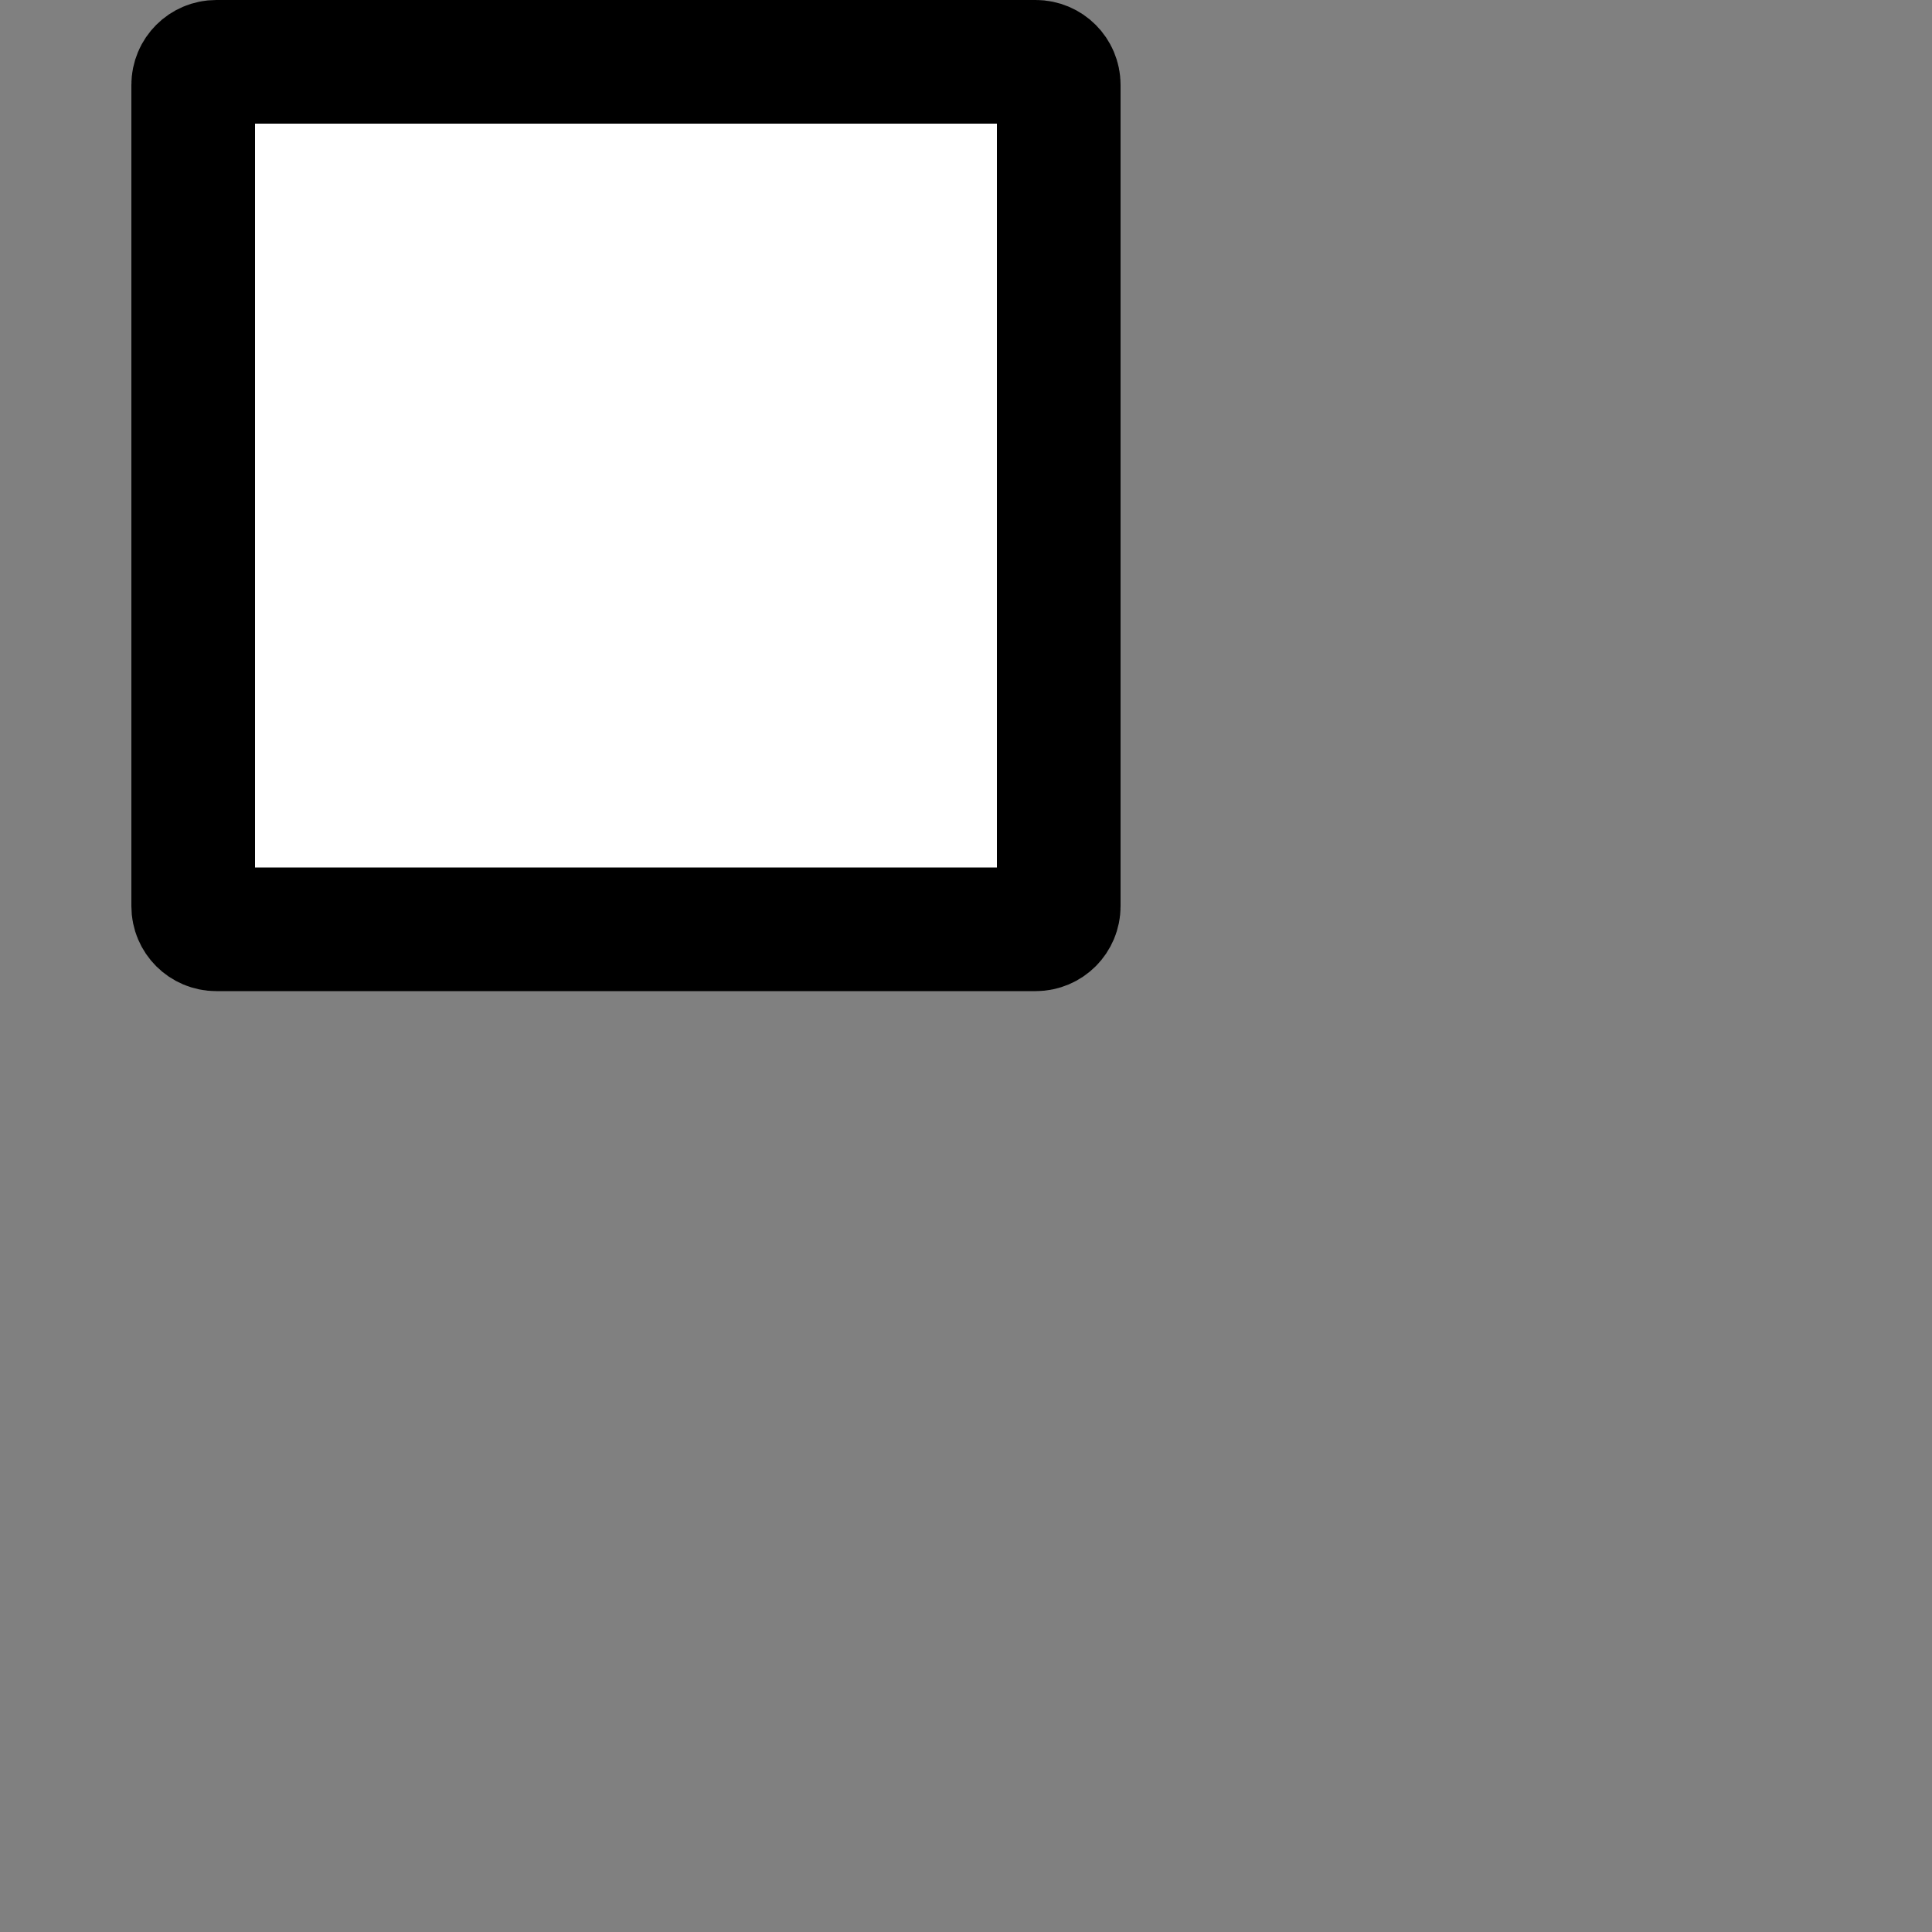 <?xml version="1.0" encoding="UTF-8" standalone="no"?>
<!DOCTYPE svg PUBLIC "-//W3C//DTD SVG 1.1//EN" "http://www.w3.org/Graphics/SVG/1.1/DTD/svg11.dtd">
<svg version="1.1" xmlns="http://www.w3.org/2000/svg" xmlns:xlink="http://www.w3.org/1999/xlink" preserveAspectRatio="xMidYMid meet" viewBox="0 0 1000 1000" width="1000" height="1000"><rect x="0" y="0" width="1000" height="1000" fill="#808080" stroke="none"/><defs><path d="M536.08 32C542.66 32 548 37.34 548 43.92C548 131.34 548 381.66 548 469.08C548 475.66 542.66 481 536.08 481C448.86 481 199.14 481 111.92 481C105.34 481 100 475.66 100 469.08C100 381.66 100 131.34 100 43.92C100 37.34 105.34 32 111.92 32C199.14 32 448.86 32 536.08 32Z" id="a4MigcNE9Z"></path></defs><g><g><g><use xlink:href="#a4MigcNE9Z" opacity="1" fill="#ffffff" fill-opacity="1"></use><g><use xlink:href="#a4MigcNE9Z" opacity="1" fill-opacity="0" stroke="#000000" stroke-width="64" stroke-opacity="1"></use></g></g></g></g></svg>